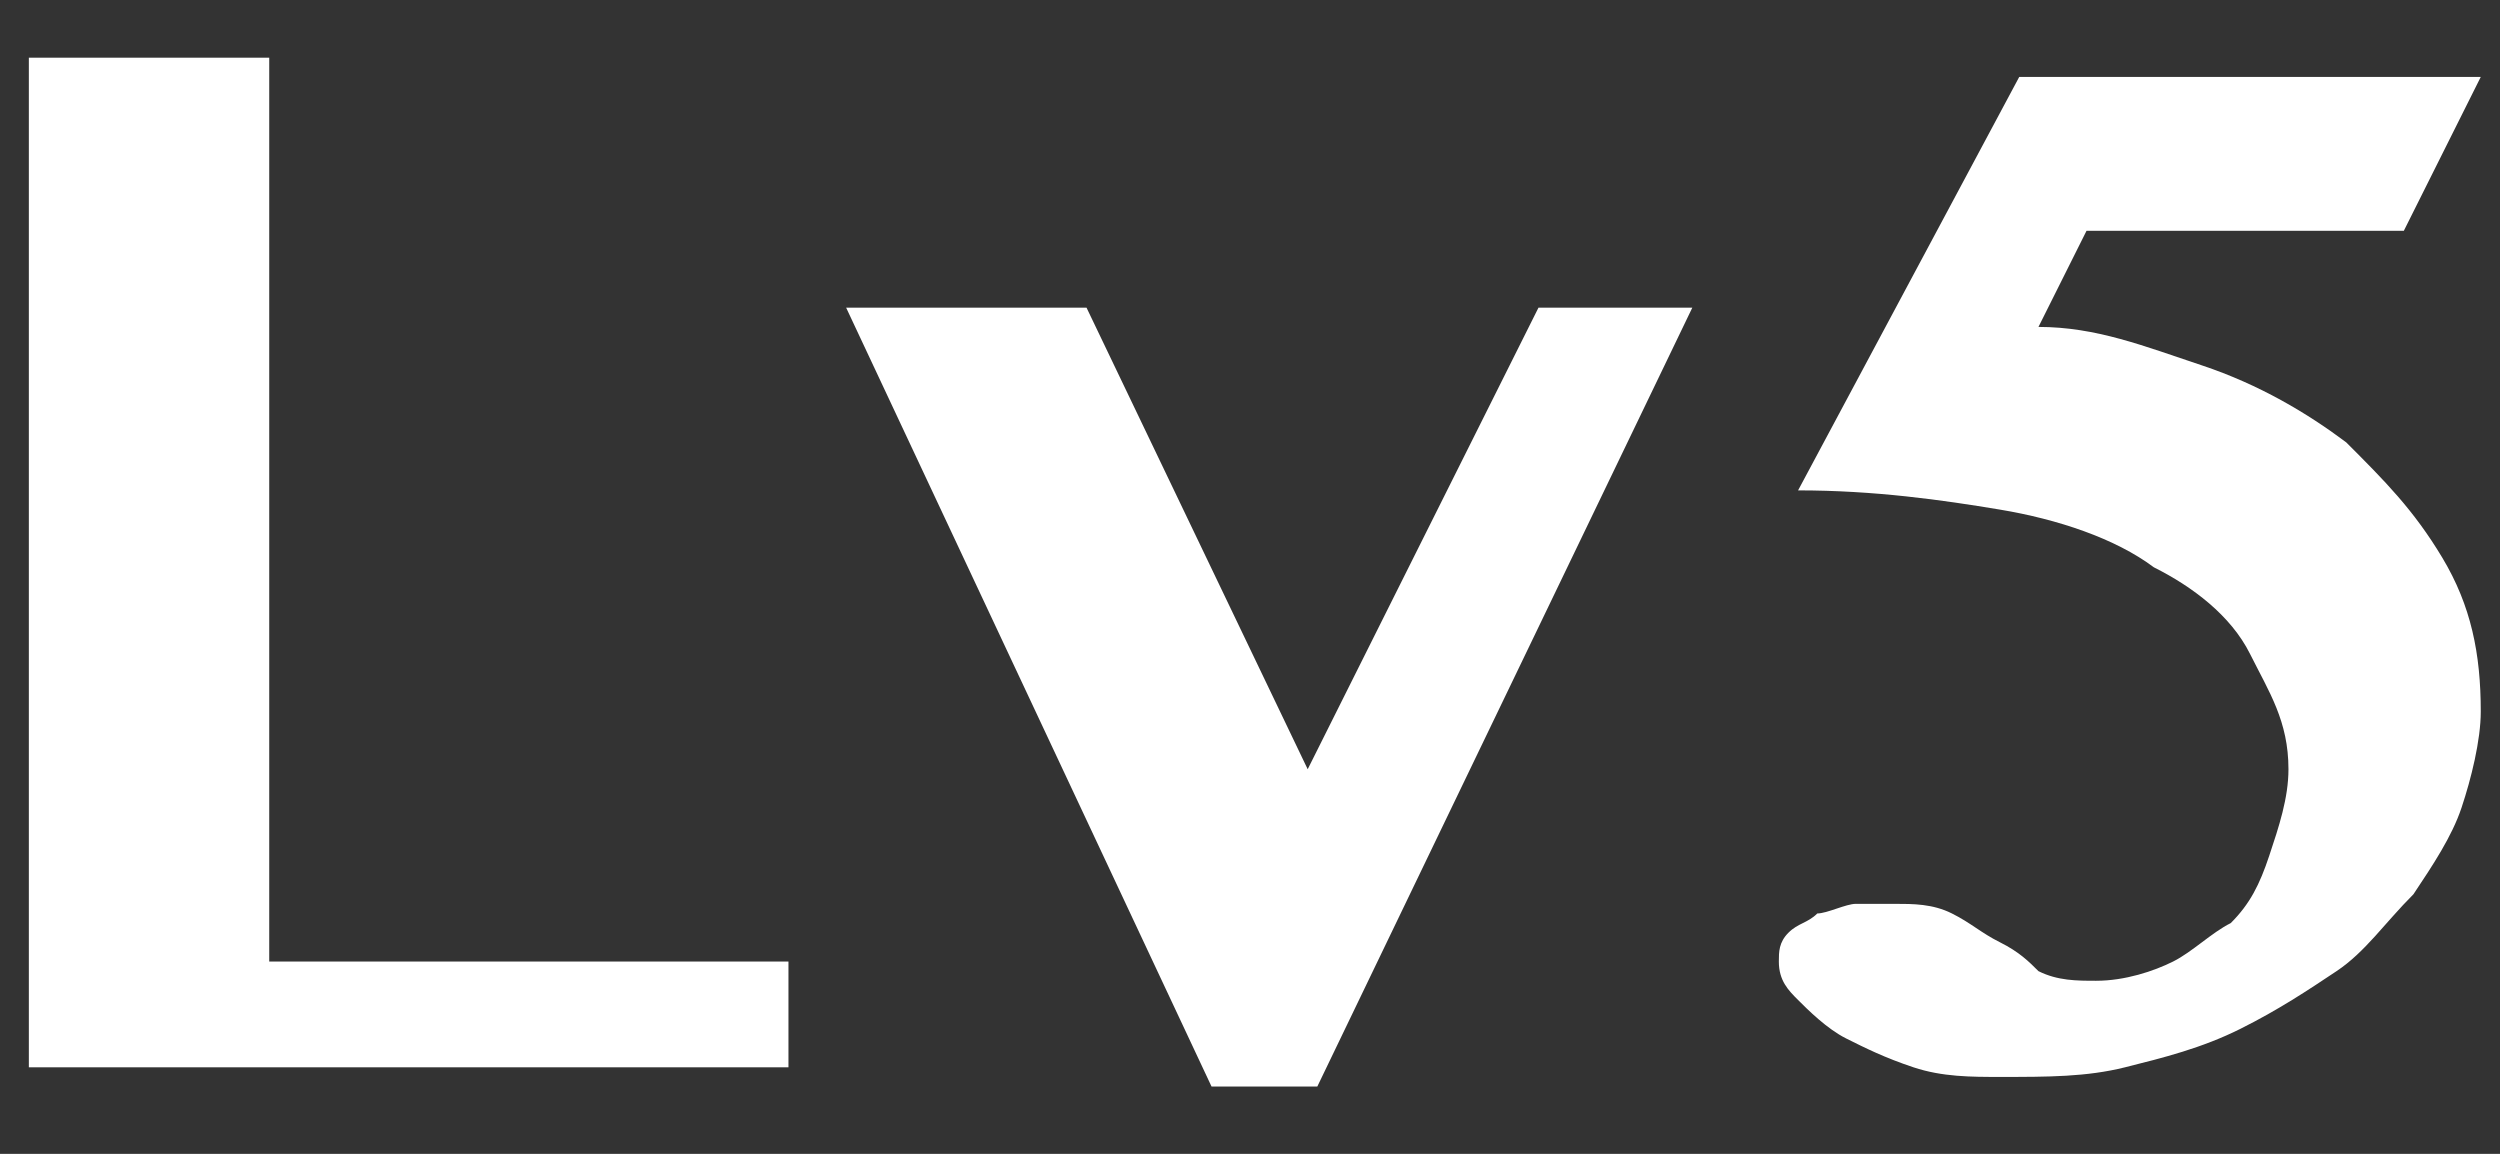 <?xml version="1.0" encoding="utf-8"?>
<!-- Generator: Adobe Illustrator 22.0.1, SVG Export Plug-In . SVG Version: 6.00 Build 0)  -->
<svg version="1.1" id="图层_1" xmlns="http://www.w3.org/2000/svg" xmlns:xlink="http://www.w3.org/1999/xlink" x="0px" y="0px"
	 viewBox="0 0 26 12" style="enable-background:new 0 0 26 12;" xml:space="preserve">
<rect x="0" y="0" width="26" height="12" fill="#333333" stroke="none"/>
<style type="text/css">
	.st0{fill:#FFFFFF;}
</style>
<title>Lv5</title>
<desc>Created with Sketch.</desc>
<g>
	<polygon class="st0" points="2.8,0.6 0.3,0.6 0.3,11.1 8.2,11.1 8.2,10 2.8,10 	"/>
	<polygon class="st0" points="13.6,8 11.3,3.2 8.8,3.2 12.6,11.3 13.7,11.3 17.6,3.2 16,3.2 	"/>
	<path class="st0" d="M24.4,4.6C24,4.3,23.5,4,22.9,3.8s-1.1-0.4-1.7-0.4l0.5-1H25l0.8-1.6h-4.8l-2.3,4.3c0.8,0,1.5,0.1,2.1,0.2
		c0.6,0.1,1.2,0.3,1.6,0.6c0.4,0.2,0.8,0.5,1,0.9s0.4,0.7,0.4,1.2c0,0.3-0.1,0.6-0.2,0.9c-0.1,0.3-0.2,0.5-0.4,0.7
		C23,9.7,22.8,9.9,22.6,10c-0.2,0.1-0.5,0.2-0.8,0.2c-0.2,0-0.4,0-0.6-0.1C21.1,10,21,9.9,20.8,9.8s-0.3-0.2-0.5-0.3
		c-0.2-0.1-0.4-0.1-0.6-0.1c-0.1,0-0.3,0-0.4,0c-0.1,0-0.3,0.1-0.4,0.1c-0.1,0.1-0.2,0.1-0.3,0.2c-0.1,0.1-0.1,0.2-0.1,0.3
		c0,0.2,0.1,0.3,0.2,0.4s0.3,0.3,0.5,0.4c0.2,0.1,0.4,0.2,0.7,0.3c0.3,0.1,0.6,0.1,0.9,0.1c0.5,0,0.9,0,1.3-0.1
		c0.4-0.1,0.8-0.2,1.2-0.4c0.4-0.2,0.7-0.4,1-0.6c0.3-0.2,0.5-0.5,0.8-0.8c0.2-0.3,0.4-0.6,0.5-0.9c0.1-0.3,0.2-0.7,0.2-1
		c0-0.6-0.1-1.1-0.4-1.6S24.8,5,24.4,4.6z"/>
</g>
</svg>
